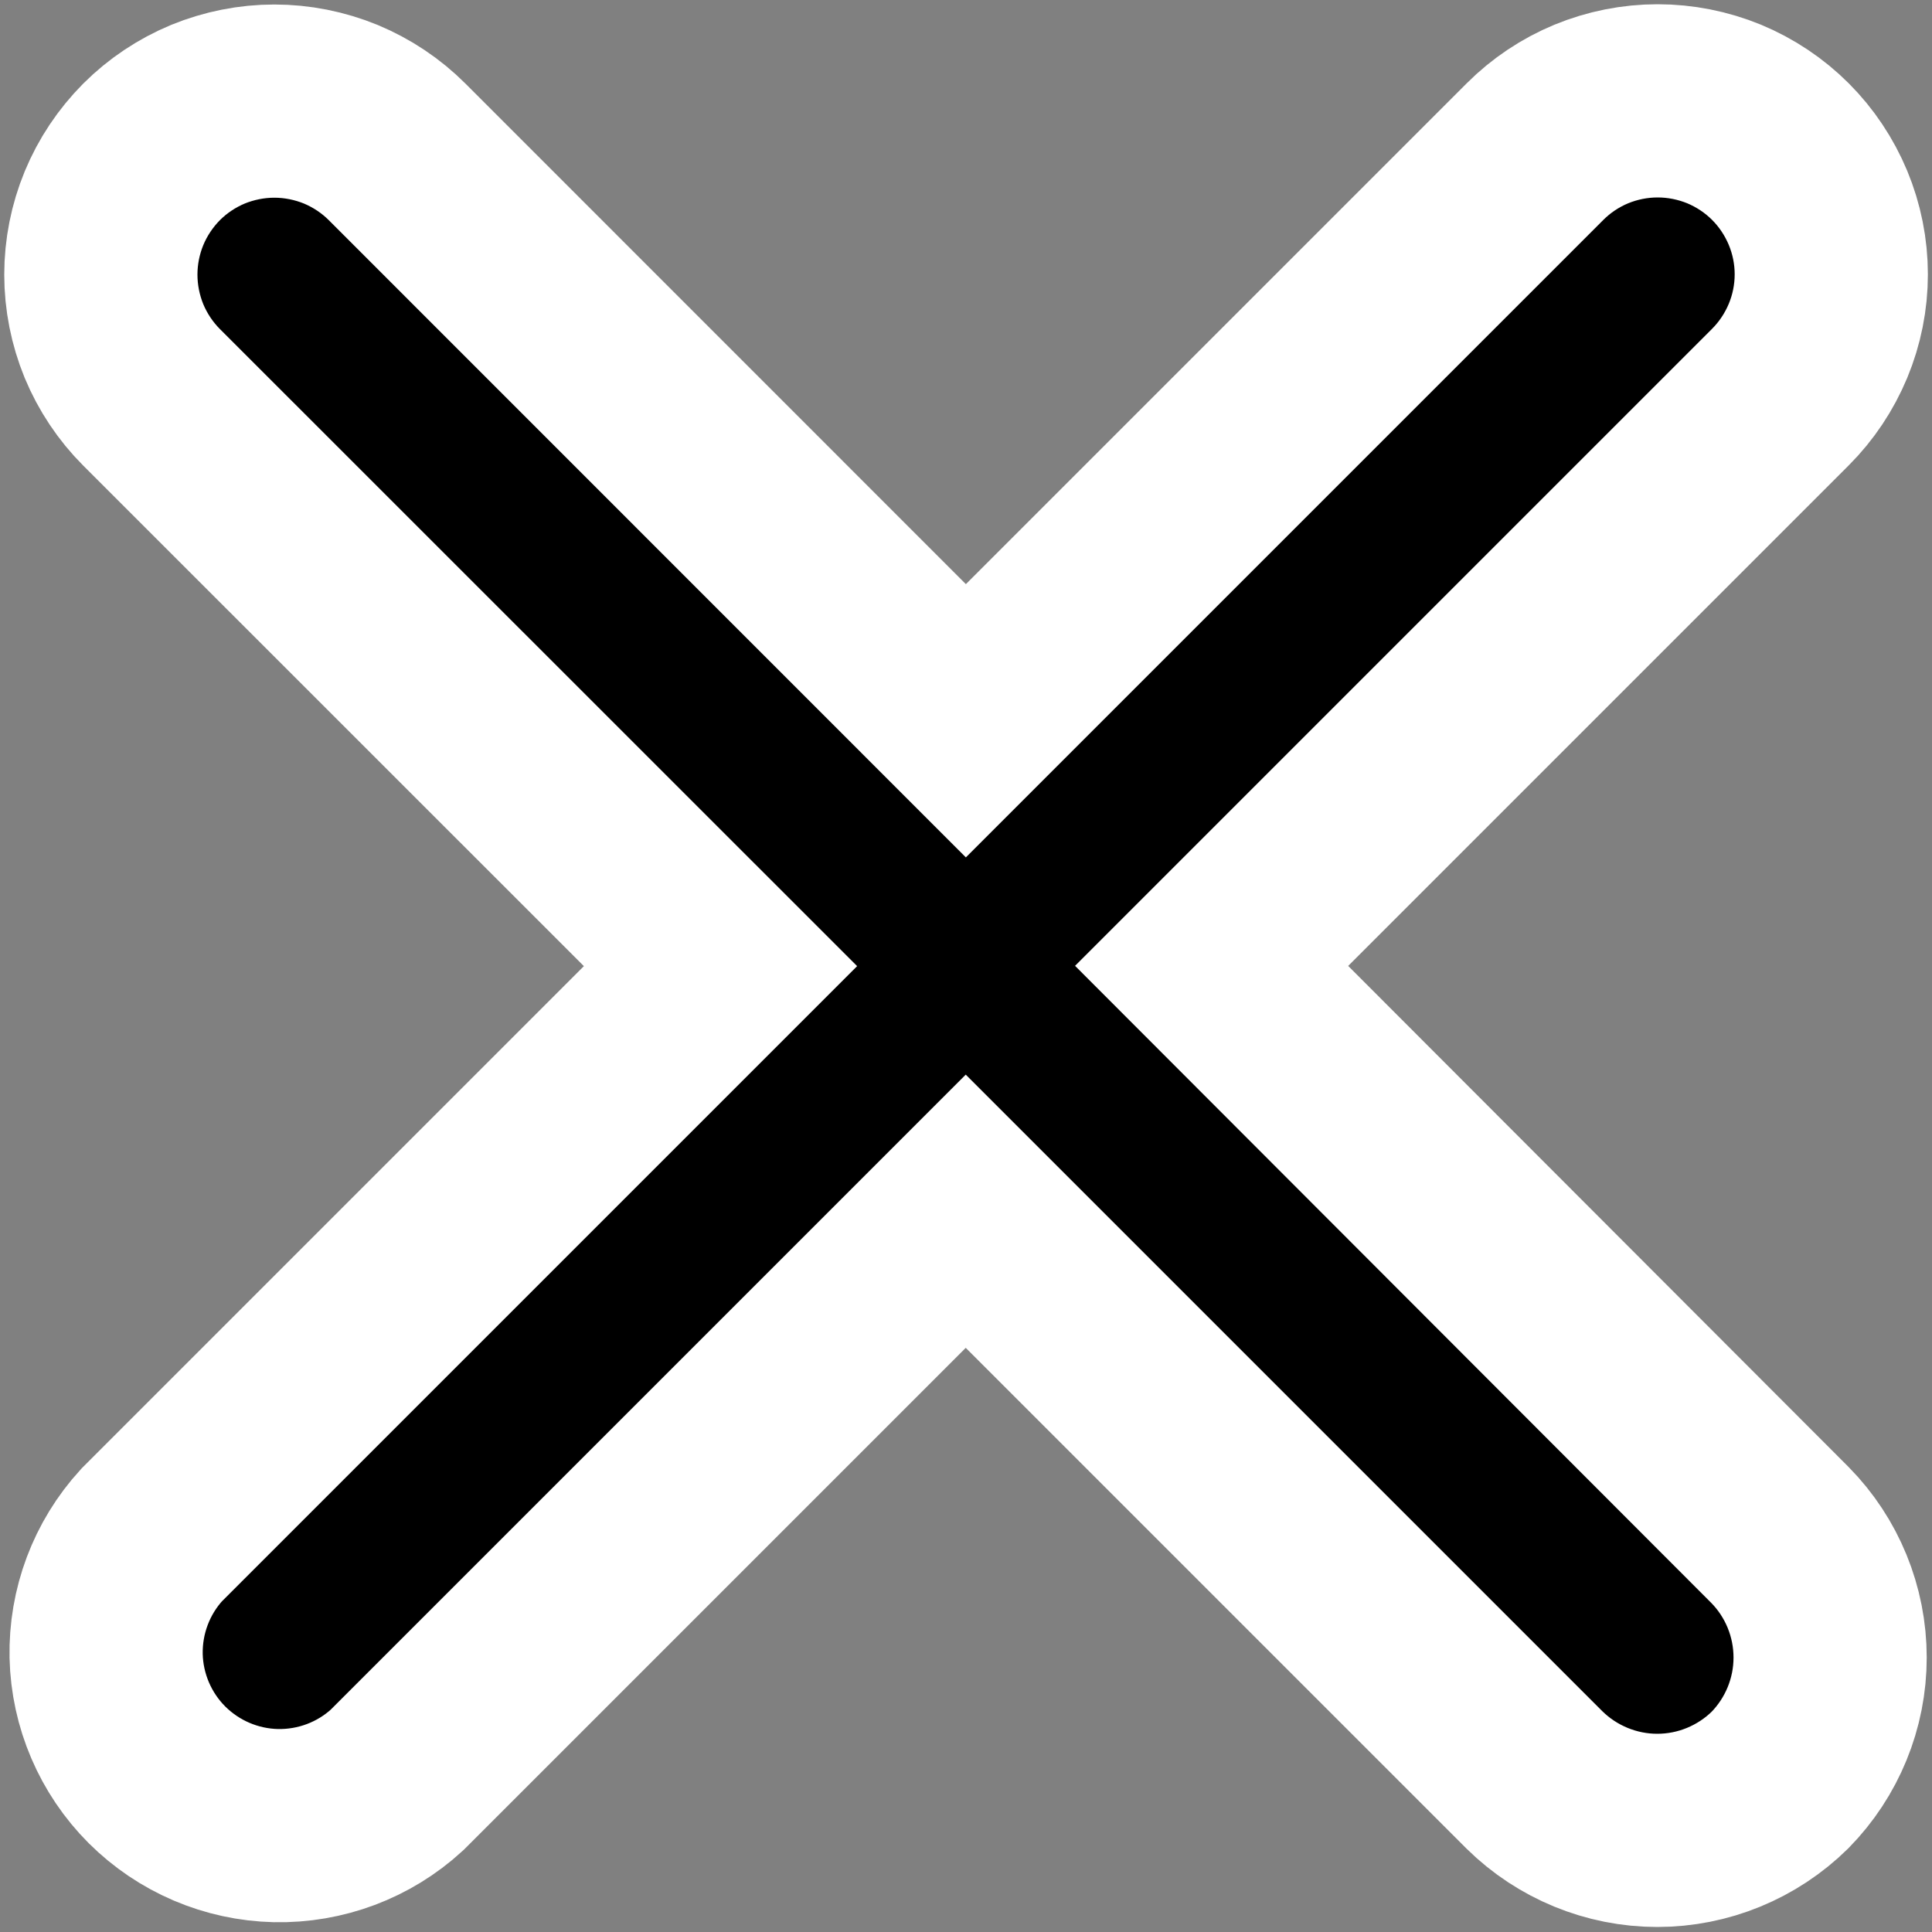 <svg width="15" height="15" viewBox="0 0 15 15" fill="none" xmlns="http://www.w3.org/2000/svg">
<rect x="0" y="0" width="15" height="15" fill="#808080" stroke="none"/>
<path d="M13.82 13.82C13.566 14.07 13.224 14.211 12.867 14.211C12.511 14.211 12.168 14.07 11.914 13.82L7.498 9.404L3.082 13.82C2.826 14.055 2.489 14.181 2.142 14.174C1.795 14.166 1.465 14.025 1.219 13.78C0.974 13.535 0.832 13.204 0.824 12.857C0.817 12.51 0.943 12.174 1.177 11.918L5.594 7.501L1.177 3.085C1.052 2.96 0.953 2.811 0.885 2.648C0.818 2.484 0.783 2.309 0.783 2.132C0.783 1.955 0.818 1.78 0.885 1.617C0.953 1.453 1.052 1.305 1.177 1.179C1.302 1.054 1.451 0.955 1.614 0.887C1.778 0.82 1.953 0.785 2.13 0.785C2.307 0.785 2.482 0.82 2.646 0.887C2.809 0.955 2.958 1.054 3.083 1.179L7.499 5.596L11.918 1.177C12.043 1.052 12.191 0.953 12.355 0.885C12.518 0.818 12.693 0.783 12.87 0.783C13.047 0.783 13.222 0.818 13.386 0.885C13.549 0.953 13.698 1.052 13.823 1.177C13.948 1.302 14.047 1.451 14.115 1.614C14.183 1.778 14.218 1.953 14.218 2.13C14.218 2.307 14.183 2.482 14.115 2.646C14.047 2.809 13.948 2.958 13.823 3.083L9.407 7.499L13.82 11.918C14.069 12.171 14.209 12.513 14.209 12.869C14.209 13.225 14.069 13.566 13.82 13.82Z" fill="black" stroke="white" stroke-width="1.5"/>
</svg>
